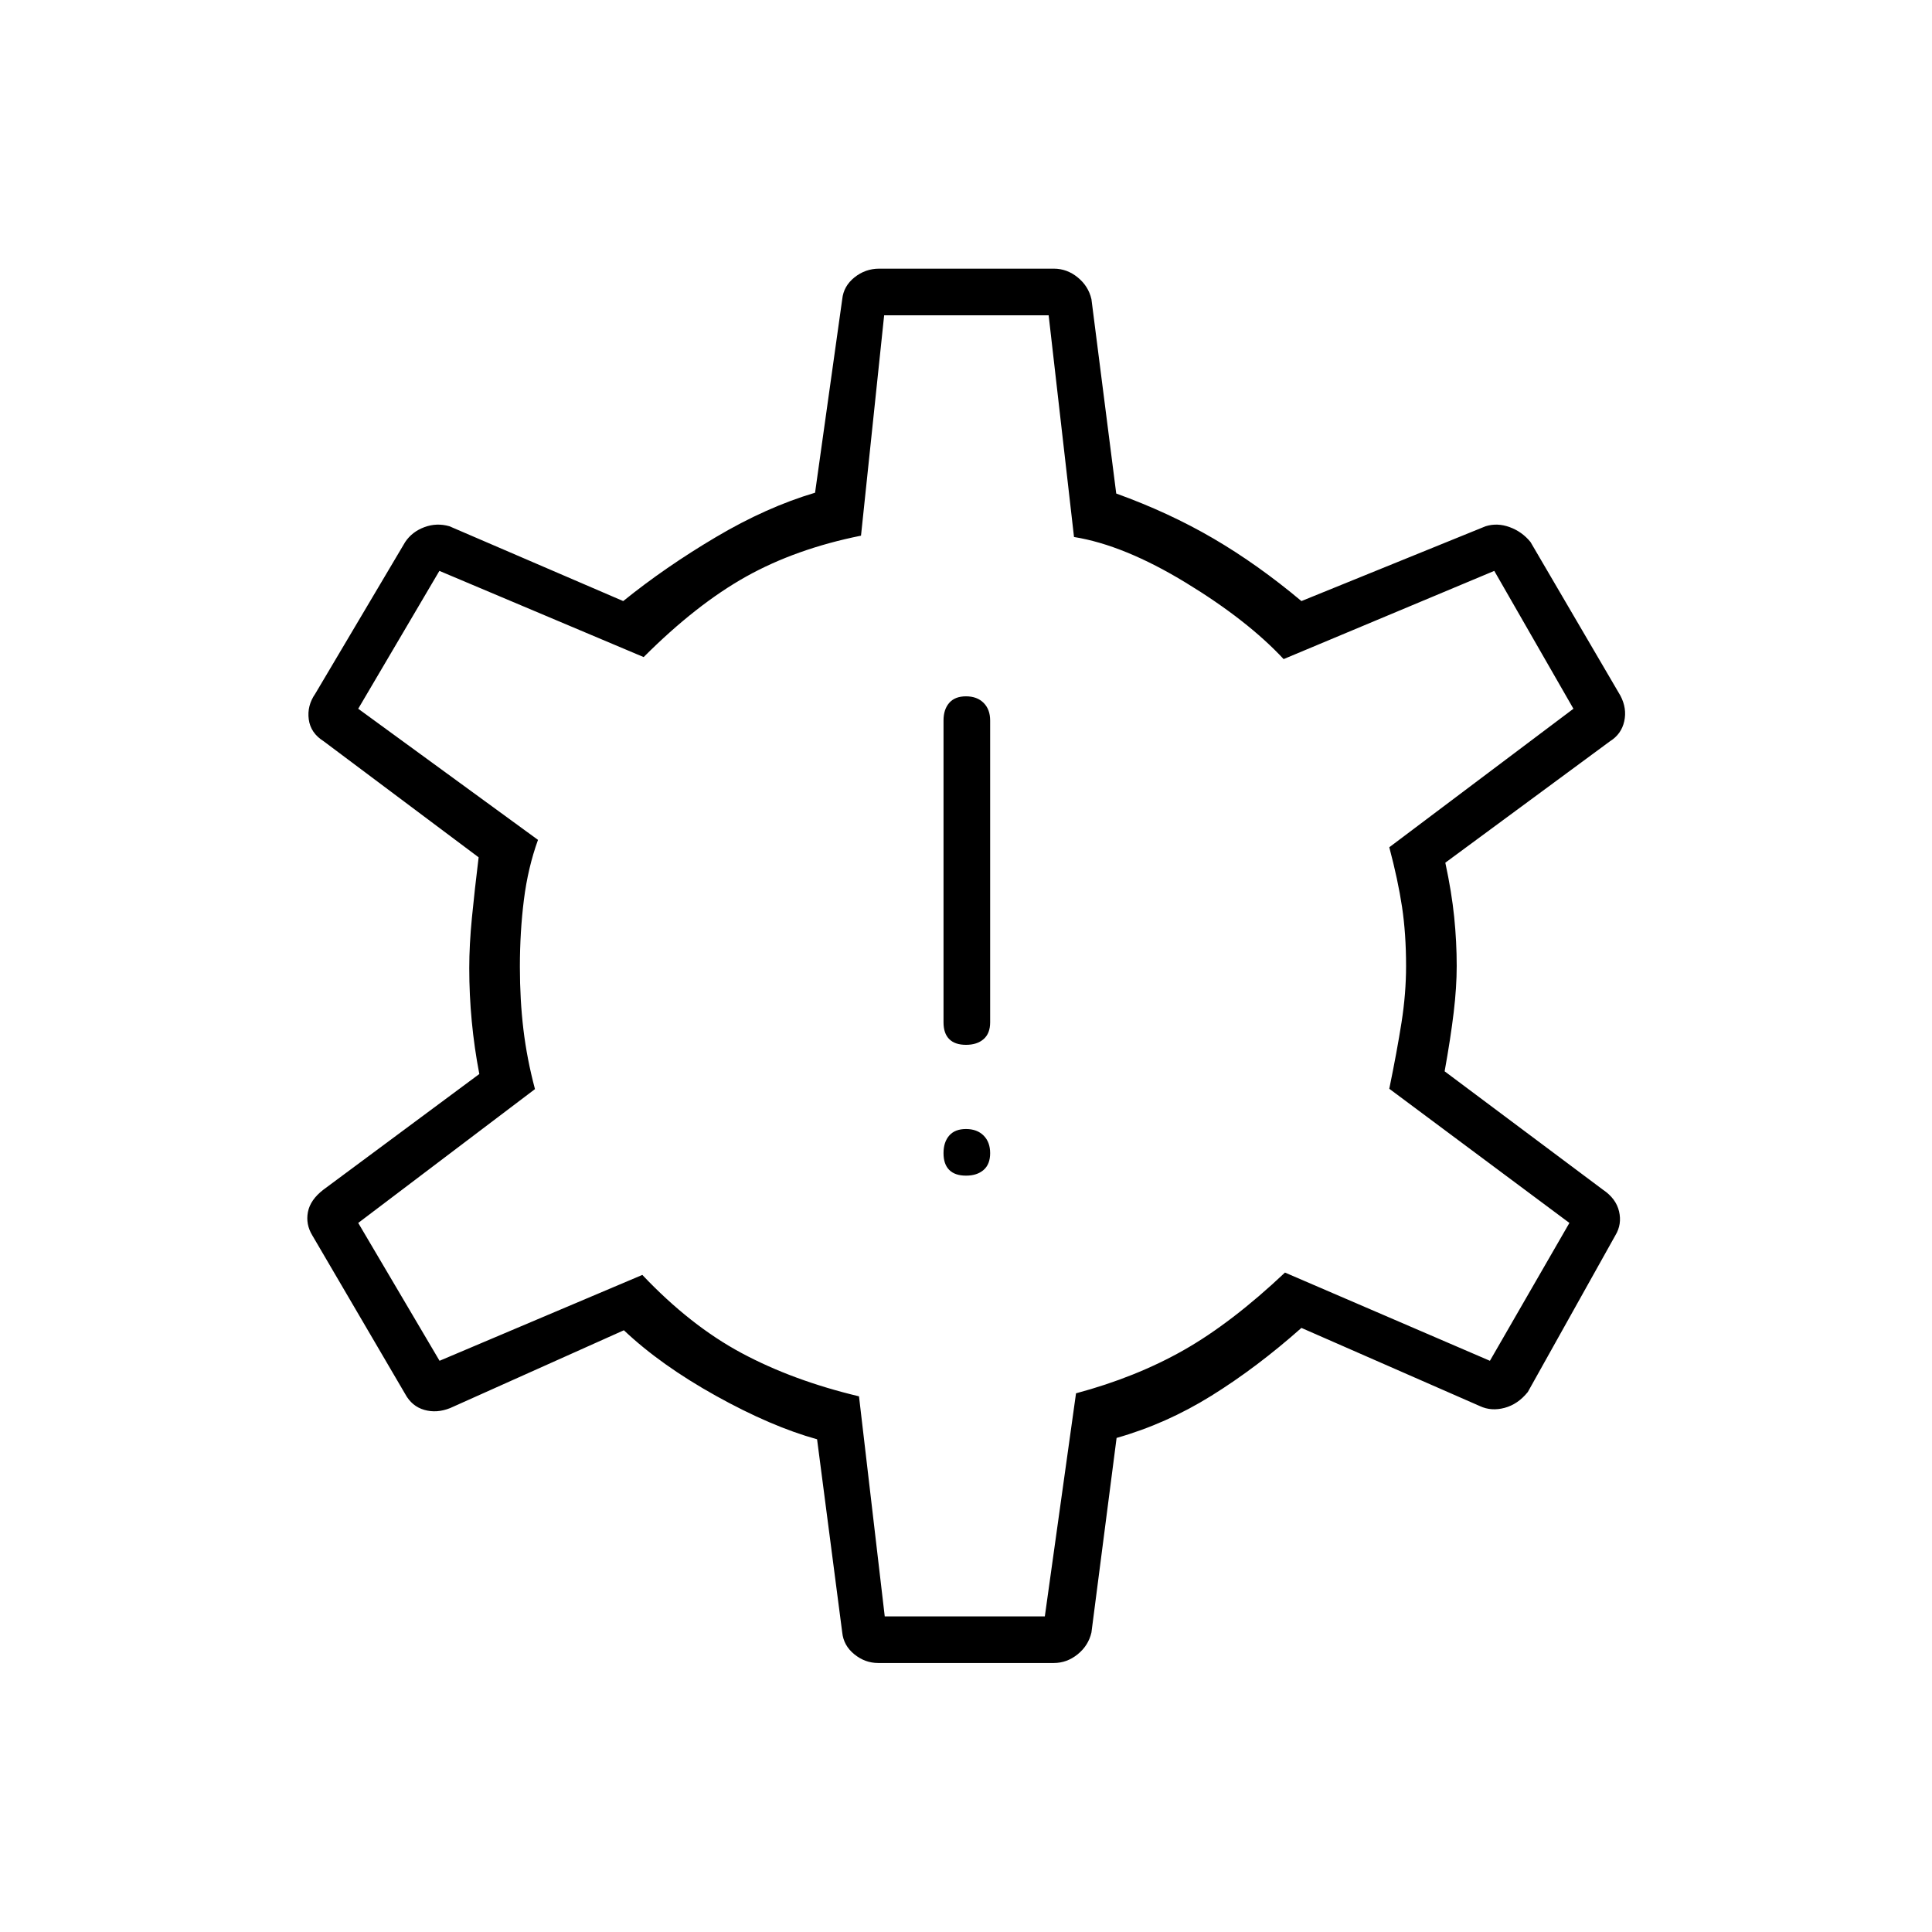 <svg xmlns="http://www.w3.org/2000/svg" height="40" viewBox="0 -960 960 960" width="40"><path d="M480-375.83q5.5 0 8.75-2.84Q492-381.5 492-387t-3.25-8.75Q485.5-399 480-399t-8.33 3.25q-2.84 3.25-2.84 8.75t2.84 8.33q2.83 2.84 8.33 2.84Zm0-65q5.5 0 8.75-2.84Q492-446.5 492-452v-150q0-5.5-3.25-8.75T480-614q-5.5 0-8.33 3.25-2.84 3.25-2.84 8.75v150q0 5.5 2.84 8.33 2.83 2.84 8.33 2.84Zm-43.67 307.16q-6.5 0-11.83-4.33t-6-10.83l-12.5-96q-22.83-6.34-50.25-21.59T310-299l-86.33 38.67q-6.67 2.66-12.84.89-6.18-1.77-9.5-7.89l-46.16-78.84q-3.34-5.5-2.17-11.58t7.67-11.08l77.5-57.5q-2.5-12.98-3.75-26.16T233.17-479q0-11.5 1.33-25.08 1.33-13.59 3.33-29.92l-77-57.67q-6.5-4.08-7.41-10.87-.92-6.79 3.25-12.79l44.66-75.34q3.43-5.12 9.55-7.39 6.12-2.27 12.45-.44l86.34 37.17q20.83-16.84 46-31.75Q380.83-708 405-715.17l13.5-96.16q.67-6.5 6.08-10.84 5.42-4.33 12.25-4.33h86.84q6.5 0 11.83 4.33 5.33 4.34 6.83 10.84l12.32 96.56q26.18 9.44 48.27 22.35 22.08 12.92 43.75 31.09l91.5-37.17q5.83-1.83 12 .44 6.18 2.27 10.33 7.39l44.67 76.34q3.33 6.33 1.91 12.72-1.41 6.4-7.08 9.94l-81.83 60.34q3.16 14.66 4.41 27 1.25 12.33 1.25 24.33 0 10.5-1.5 23.09t-4.5 29.24l78.67 58.84q6.5 4.37 8 10.77 1.5 6.39-1.83 11.89l-43.5 77.84q-4.93 6.12-11.55 7.89-6.62 1.77-12.29-.89l-88.66-38.84Q624.5-280.5 602-266.5t-47.17 21l-12.5 96.67q-1.5 6.5-6.83 10.83t-11.83 4.33h-87.34Zm3.29-23.16h79.55l15.5-110.84q29.83-8 53.58-21.5t50.25-38.5l101.83 43.84 39.5-68.5-89.5-66.67q3.84-18.67 6.09-33.01 2.25-14.34 2.25-27.99 0-16-2-29.33-2-13.34-6.34-29.67l91.5-68.83-39.33-68.5-104.67 43.83q-18-19.33-48.66-38-30.67-18.67-55.5-22.67l-12.6-110.16h-81.74l-11.5 109.5q-32.33 6.5-57.08 20.33-24.75 13.83-50.92 40l-101.5-42.83-40.33 68.5 89.33 65.16q-5 13.84-7 29.75-2 15.92-2 33.39 0 16.36 1.75 31.03 1.75 14.67 5.75 29.67L178-352.33l40.41 68.5 100.76-42.67q23.83 25.17 49.33 38.83 25.5 13.67 58.33 21.5l12.79 109.34Zm40.71-323.67Z"/></svg>